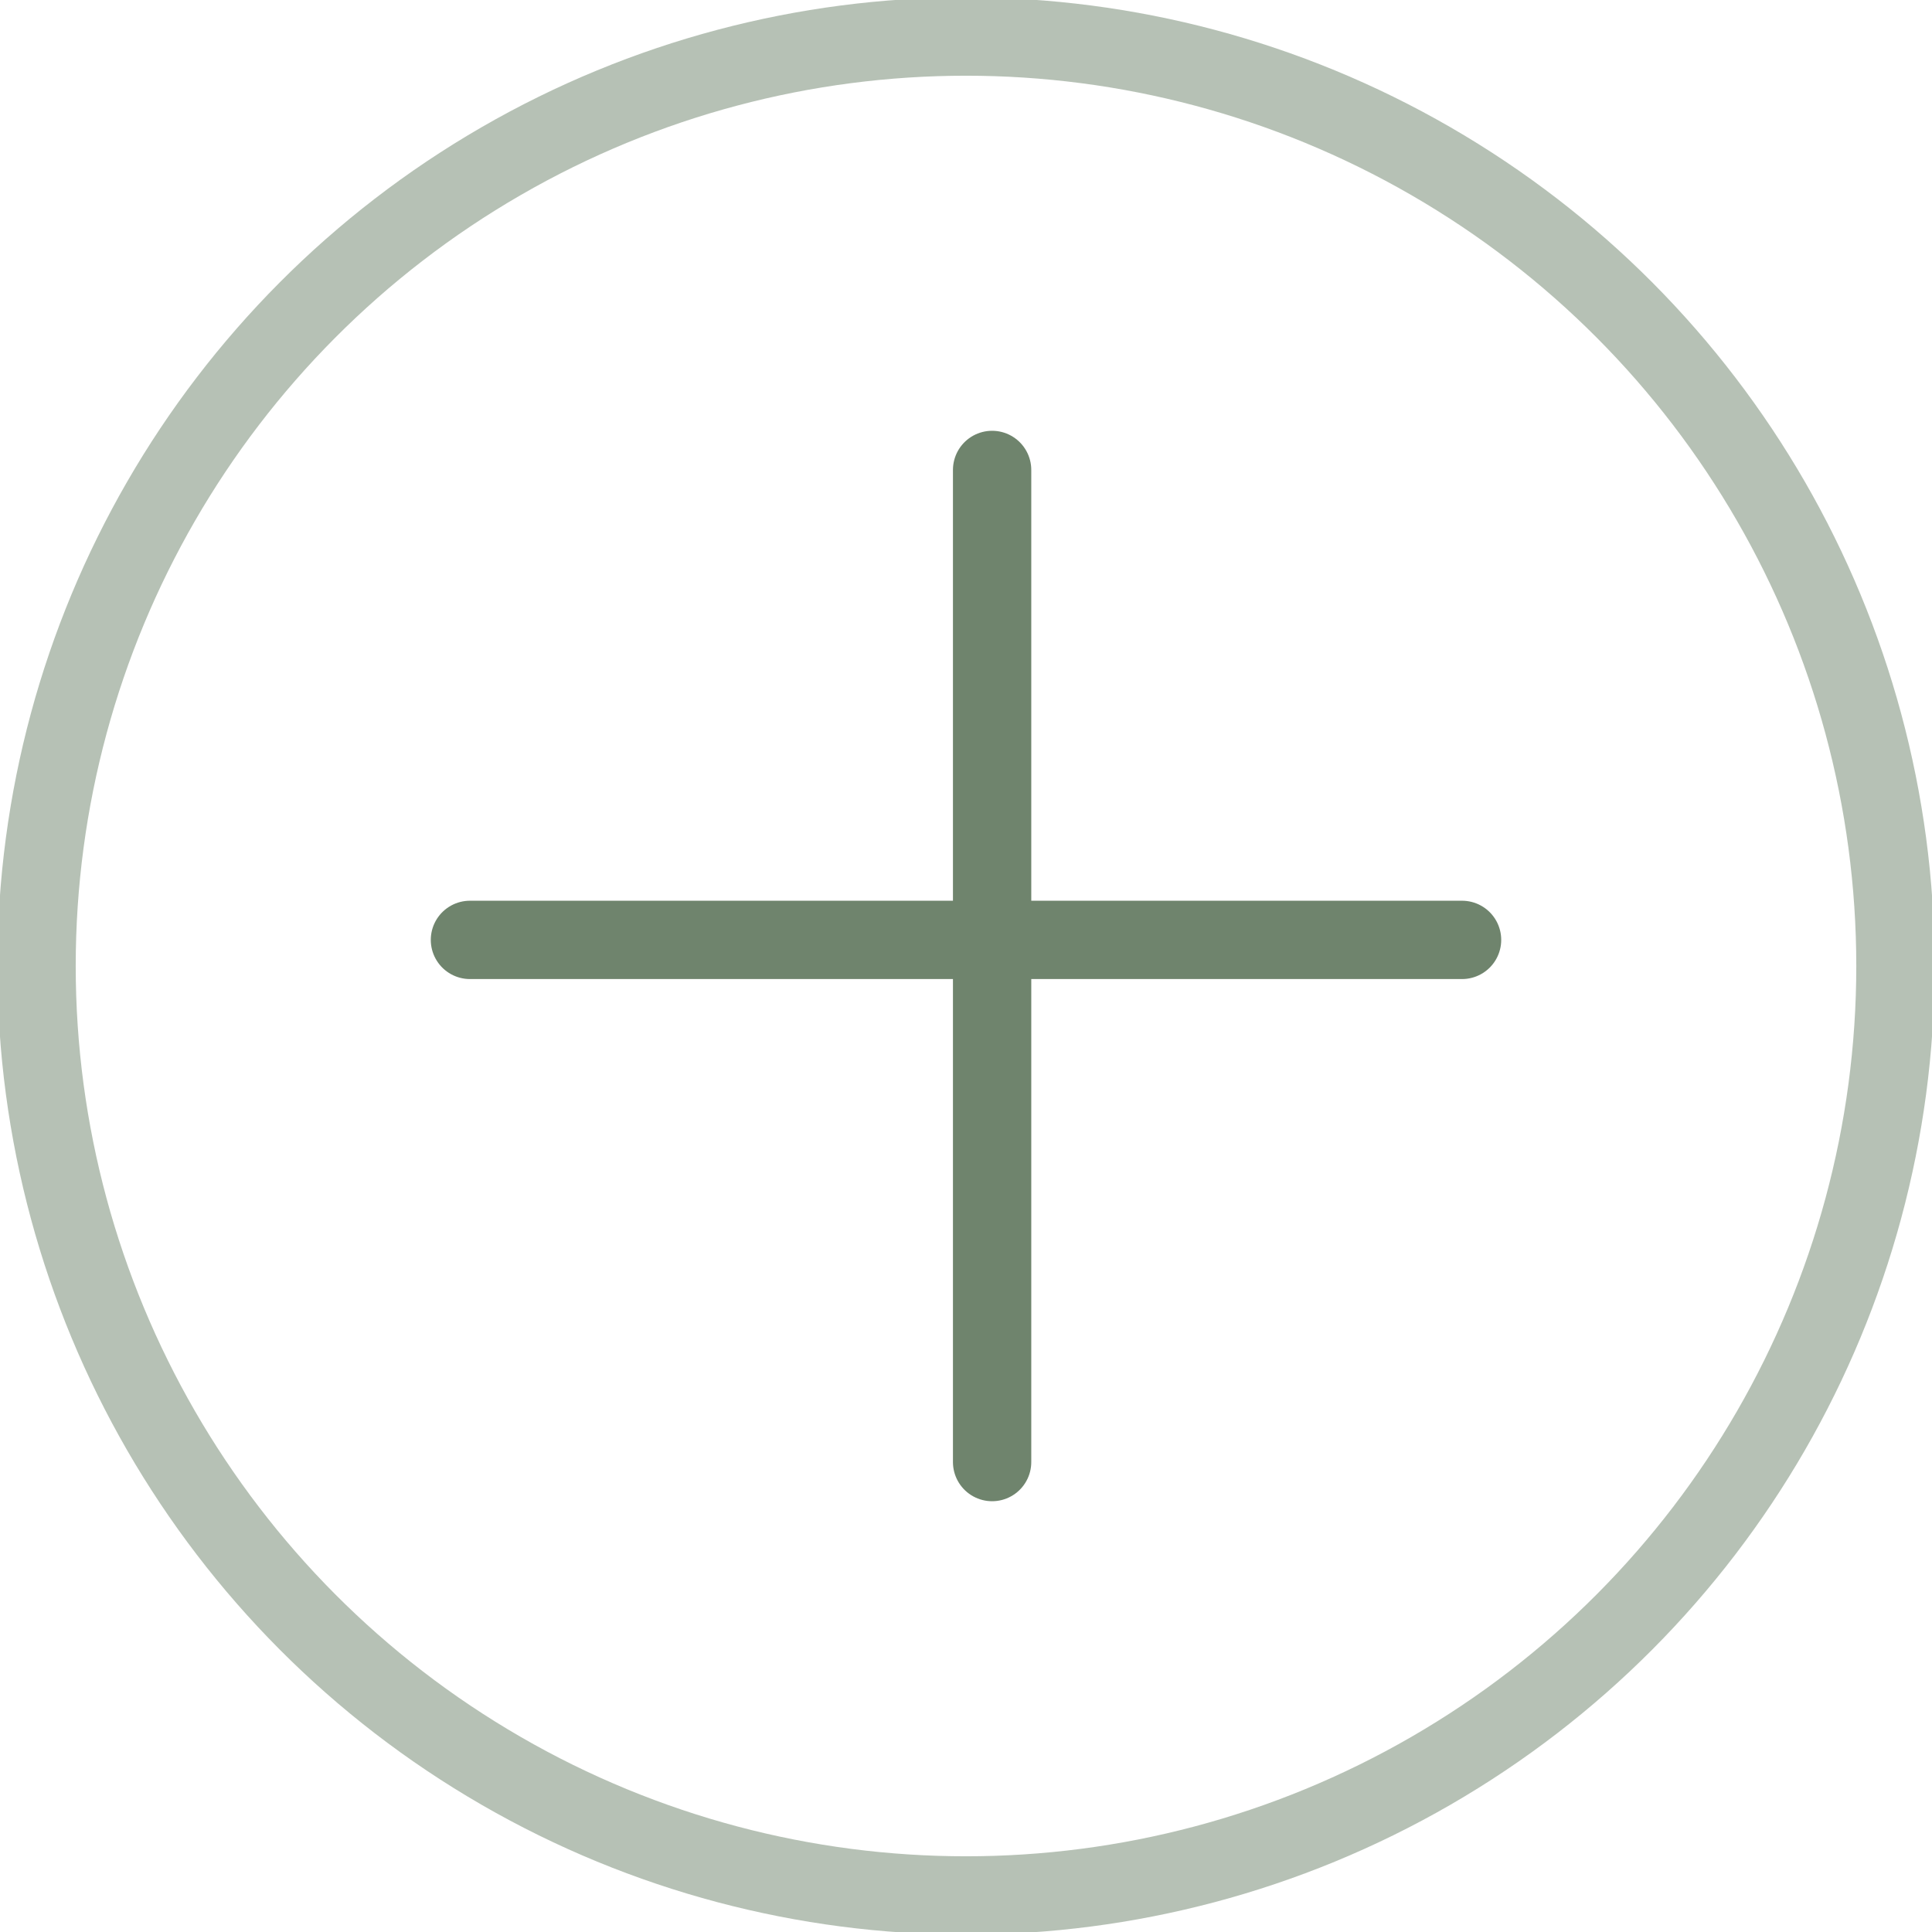 <?xml version="1.0" encoding="utf-8"?>
<!-- Generator: Adobe Illustrator 24.2.1, SVG Export Plug-In . SVG Version: 6.00 Build 0)  -->
<svg version="1.1" id="Layer_1" xmlns="http://www.w3.org/2000/svg" xmlns:xlink="http://www.w3.org/1999/xlink" x="0px" y="0px"
	 viewBox="0 0 37 37" style="enable-background:new 0 0 37 37;" xml:space="preserve">
<style type="text/css">
	.st0{fill:none;stroke:#6F846D;stroke-width:1.5;stroke-opacity:0.5;}
	.st1{fill:none;stroke:#6F846D;stroke-width:1.5;stroke-linecap:round;}
</style>
<circle class="st0" cx="18.5" cy="18.5" r="17.8"/>
<path class="st1" d="M19,9v19"/>
<path class="st1" d="M28,18H9"/>
</svg>
